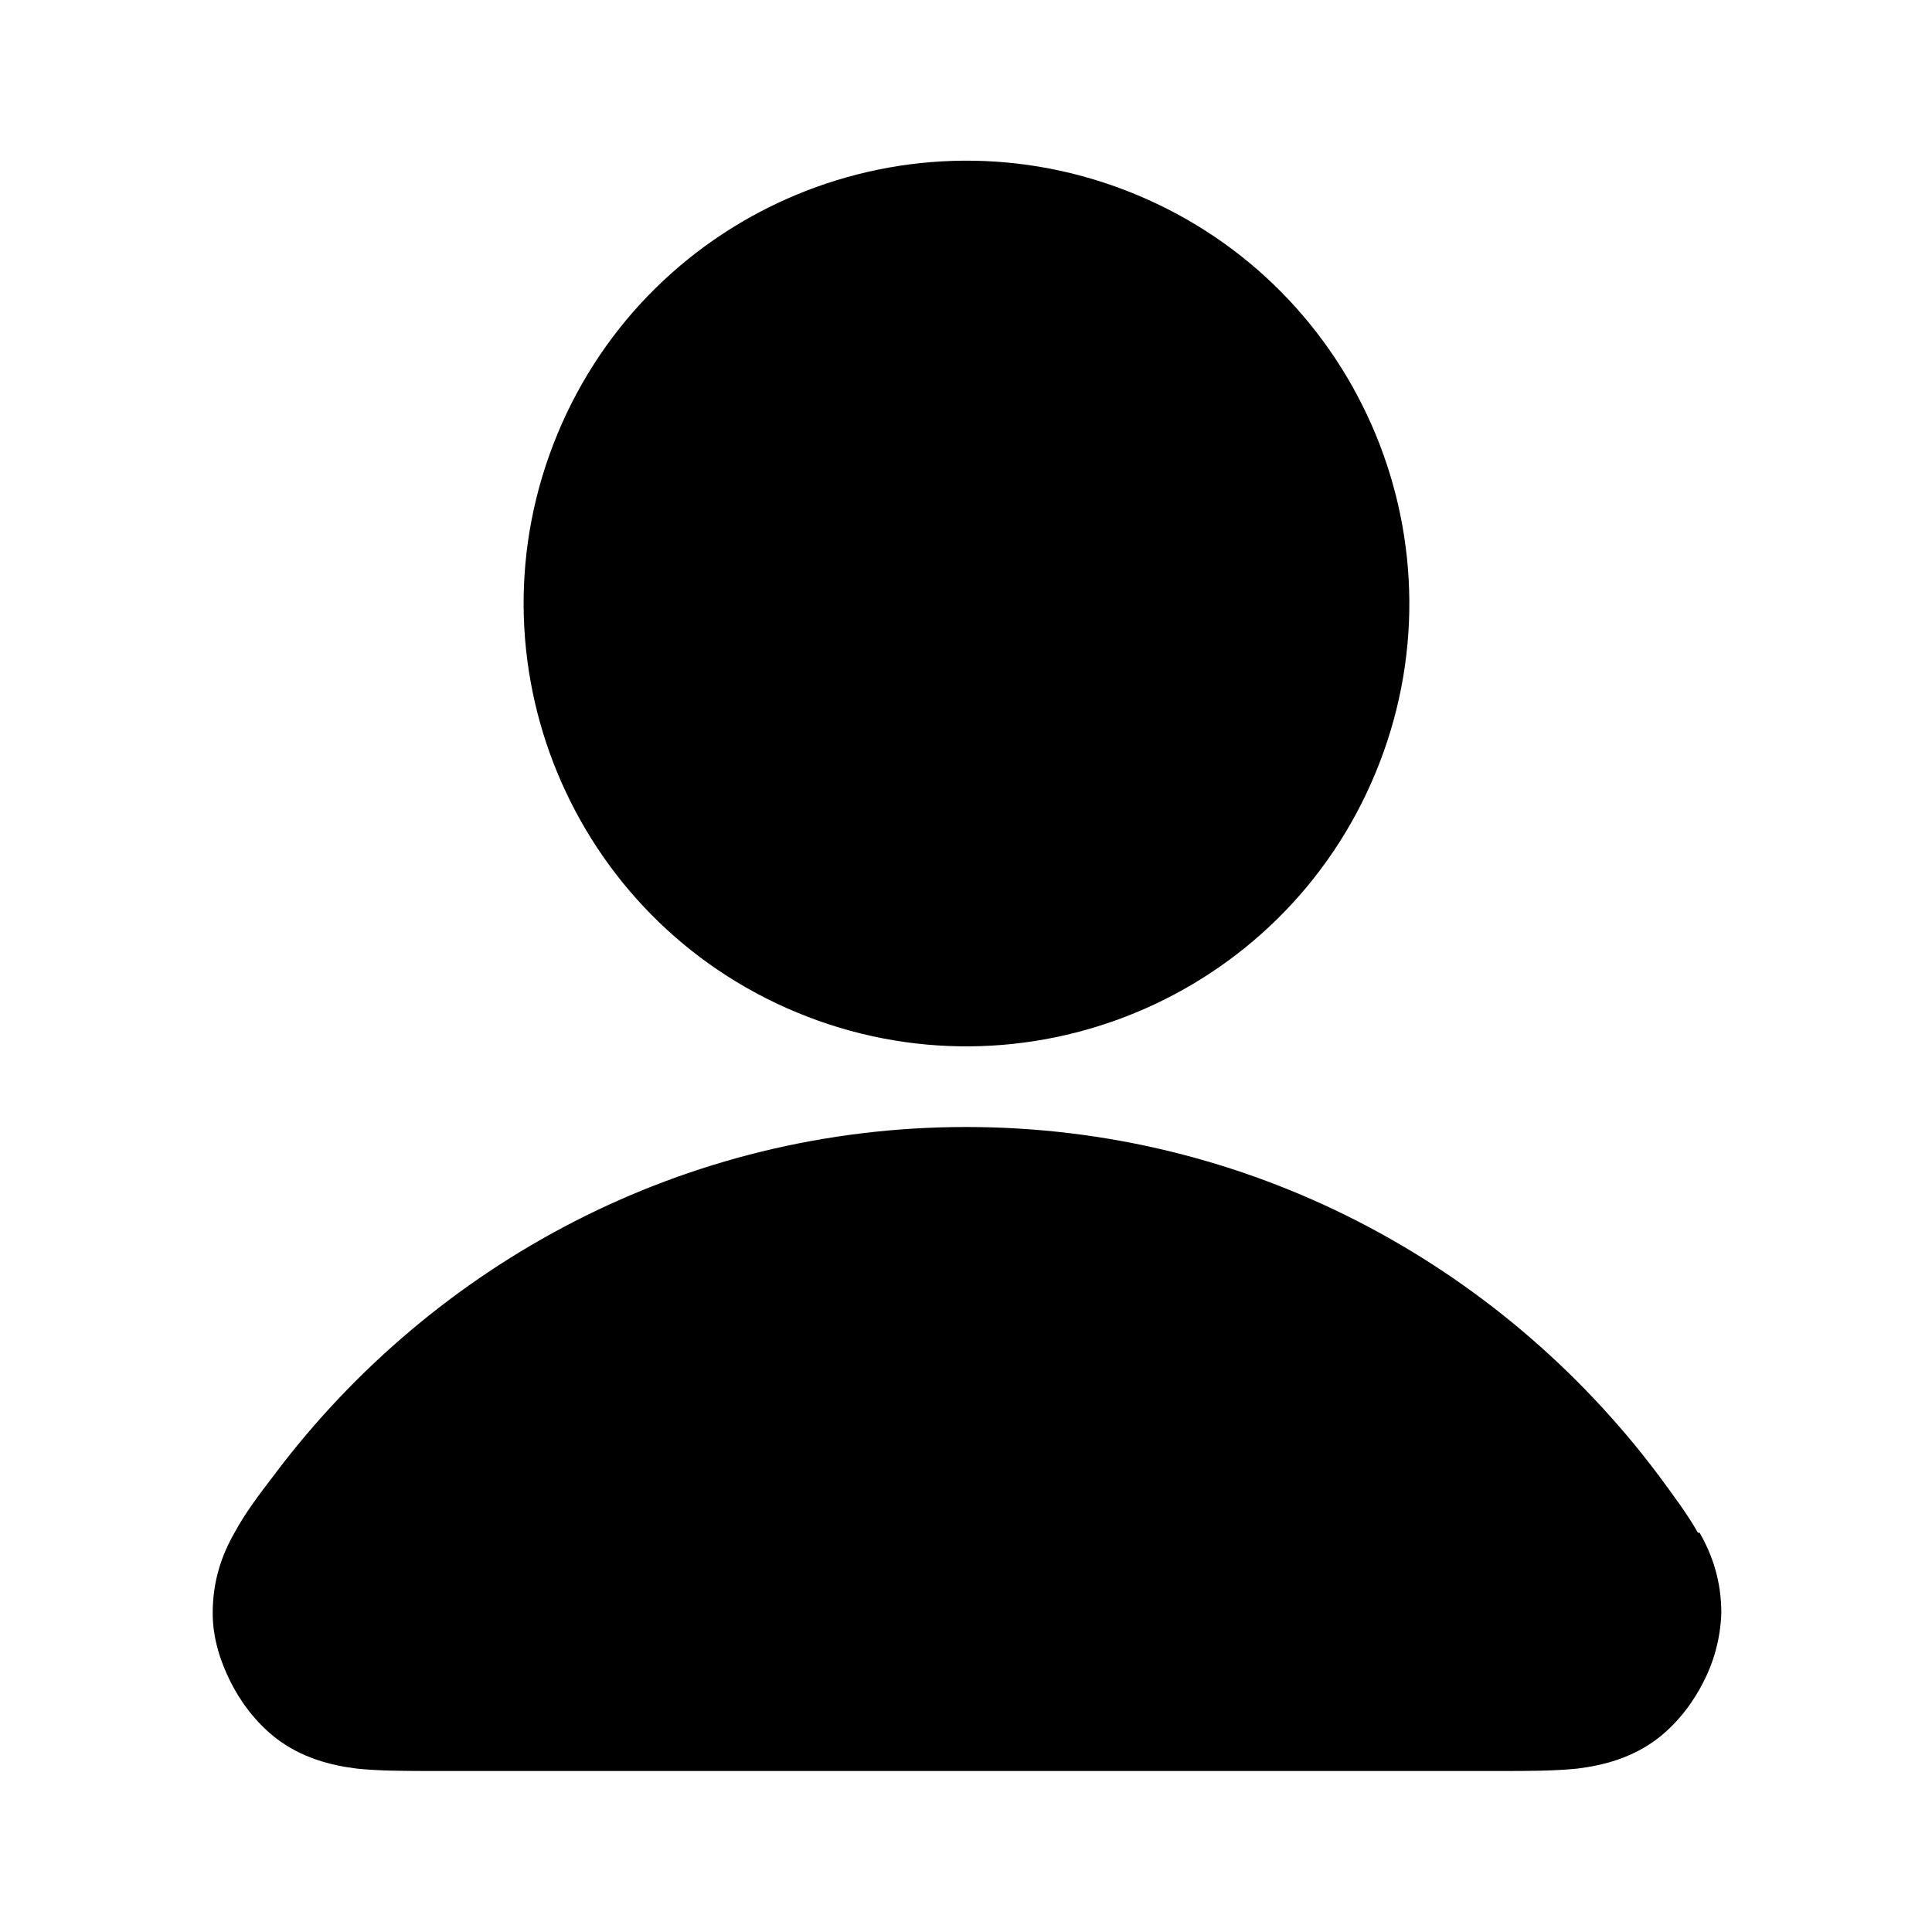 <svg width="21" height="21" viewBox="0 0 21 21" fill="none" xmlns="http://www.w3.org/2000/svg">
<path d="M14.951 8.402C15.969 5.946 14.802 3.131 12.347 2.114C9.891 1.097 7.076 2.263 6.059 4.718C5.042 7.174 6.208 9.989 8.664 11.006C11.119 12.023 13.934 10.857 14.951 8.402Z" fill="currentColor"/>
<path d="M18.456 16.66C18.342 16.459 18.185 16.249 18.036 16.047C18.036 16.039 18.019 16.03 18.01 16.012C16.286 13.729 13.565 12.25 10.502 12.25C7.44 12.25 4.719 13.729 2.995 16.012C2.995 16.021 2.977 16.03 2.969 16.047C2.82 16.24 2.662 16.45 2.549 16.66C2.409 16.905 2.312 17.185 2.312 17.535C2.312 17.815 2.4 18.069 2.505 18.279C2.61 18.489 2.767 18.707 2.986 18.883C3.275 19.11 3.599 19.189 3.879 19.224C4.124 19.25 4.421 19.25 4.719 19.25H16.304C16.601 19.25 16.89 19.25 17.144 19.224C17.424 19.189 17.747 19.11 18.036 18.883C18.255 18.707 18.412 18.489 18.517 18.279C18.622 18.078 18.701 17.815 18.71 17.535C18.71 17.185 18.614 16.905 18.474 16.66H18.456Z" fill="currentColor"/>
</svg>
